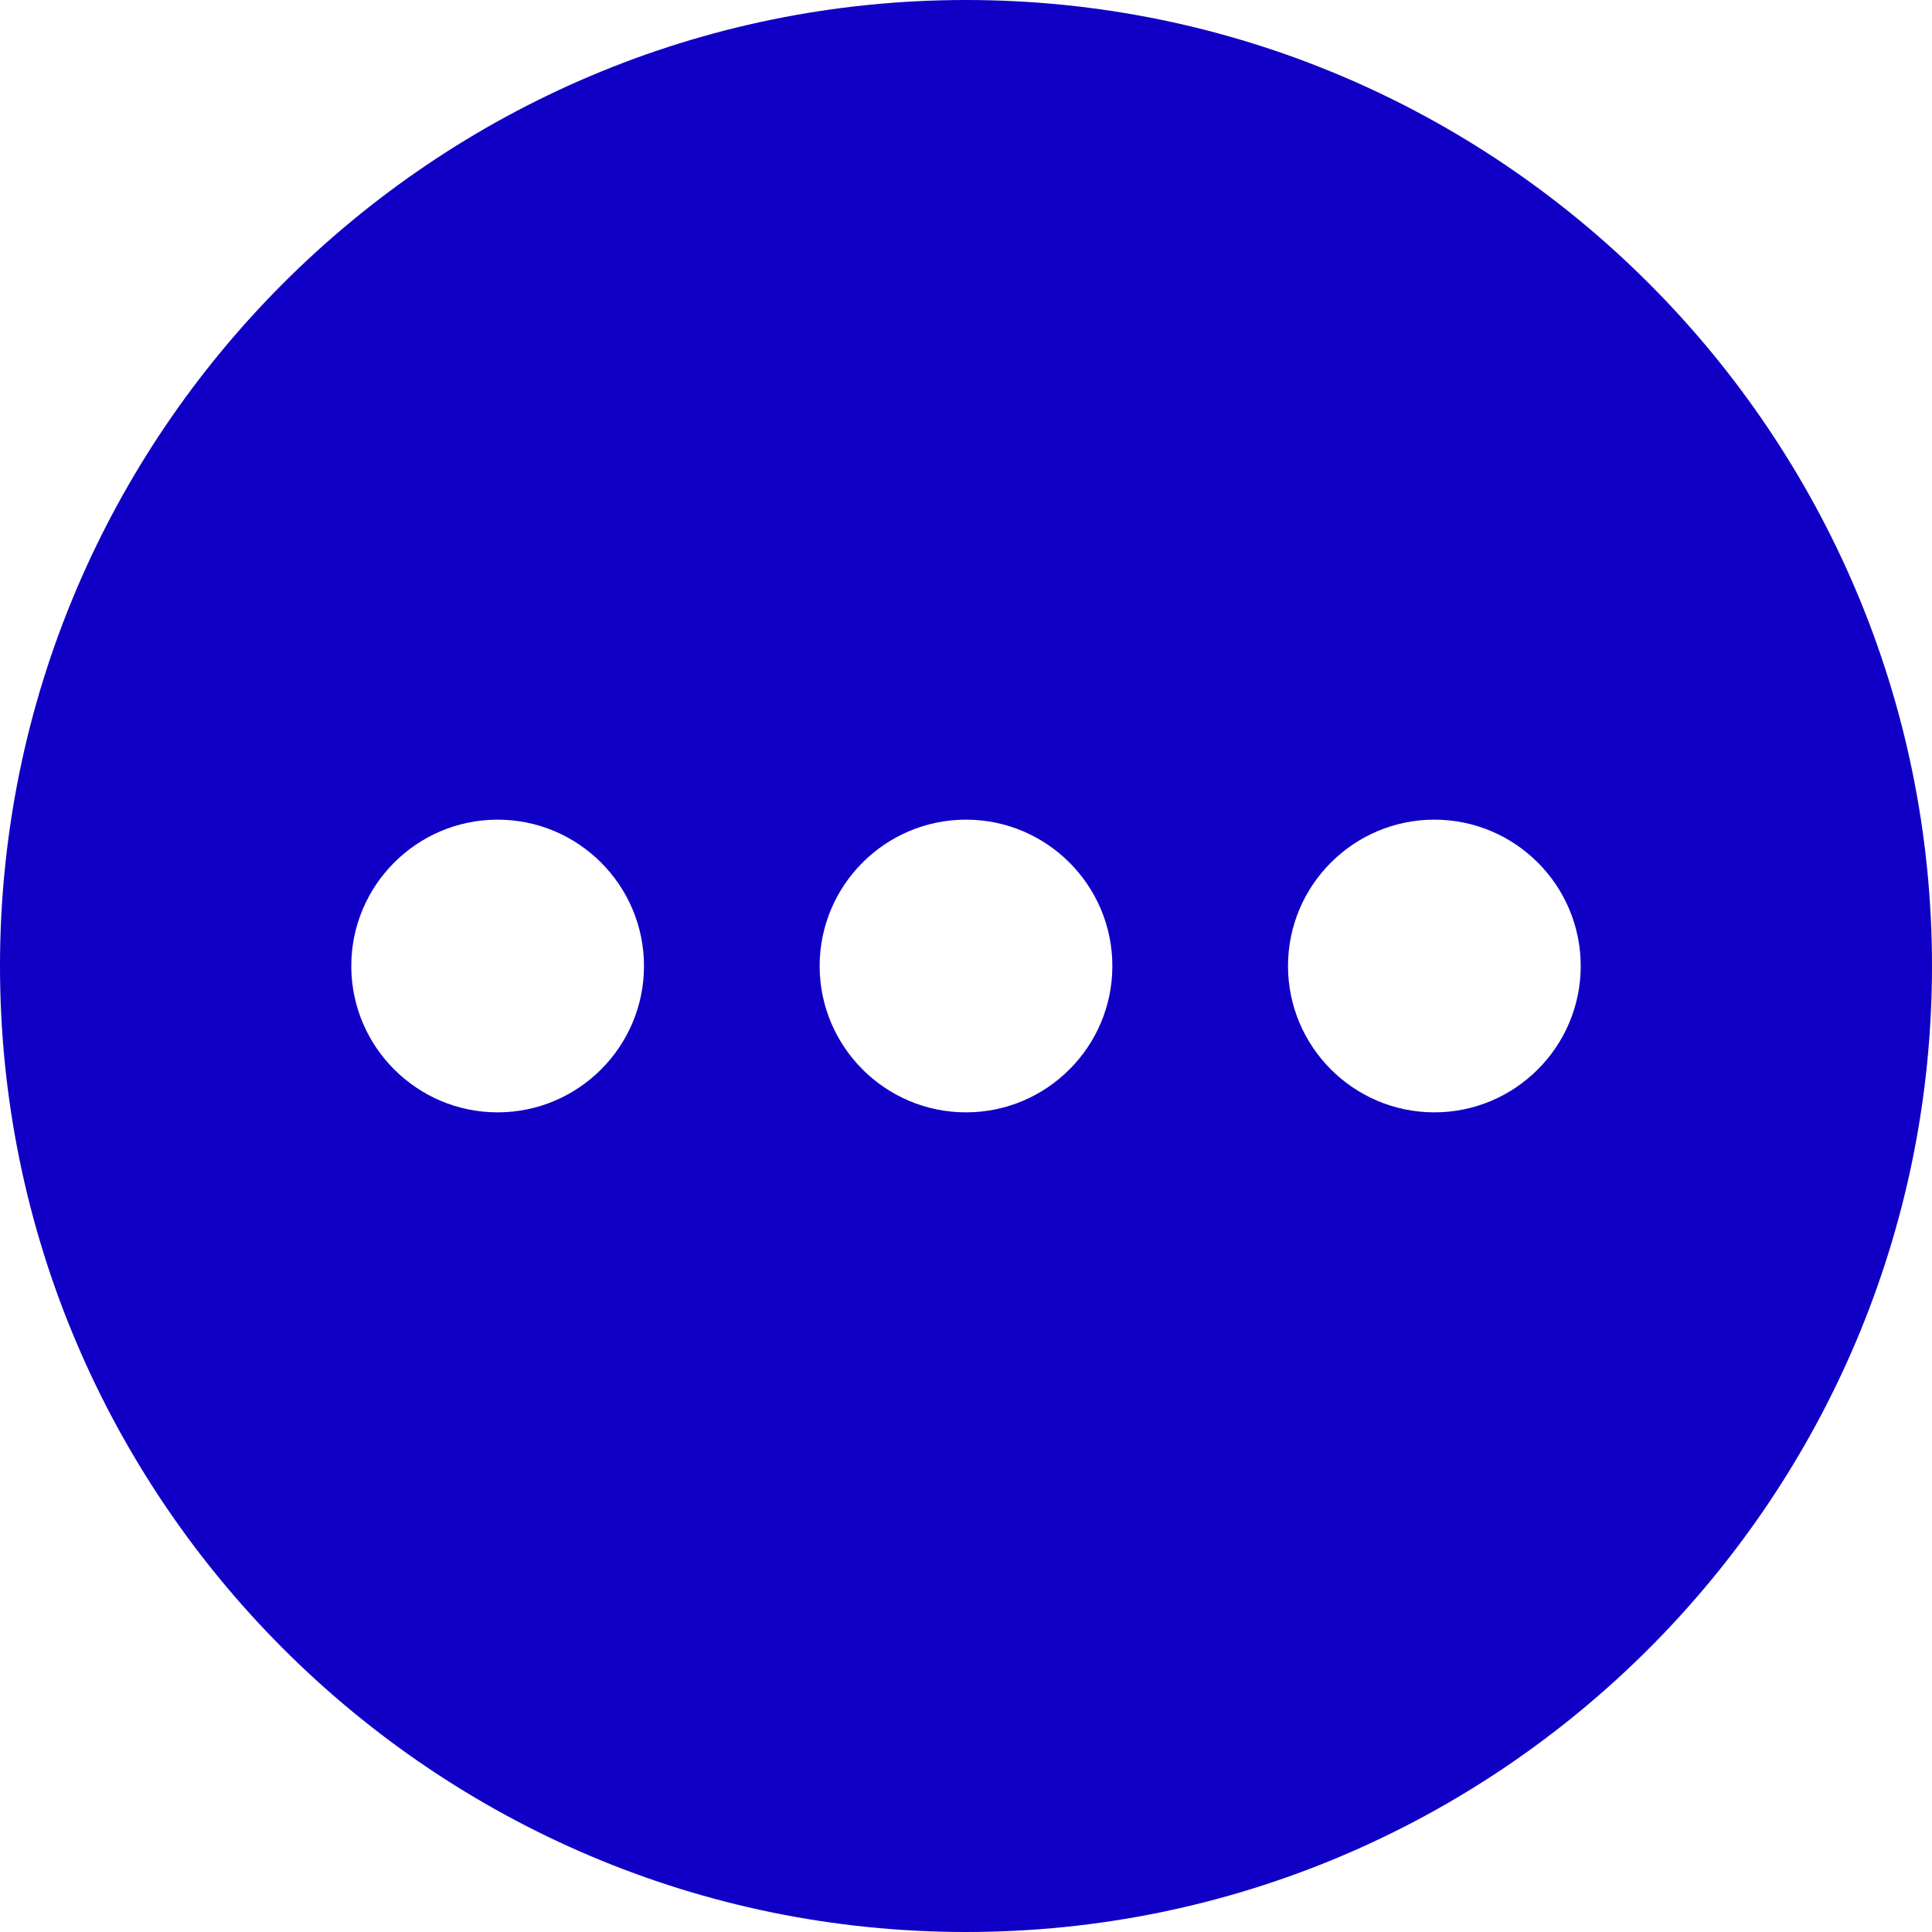 <svg xmlns="http://www.w3.org/2000/svg" width="40" height="40" viewBox="0 0 40 40" fill="none">
  <path d="M20 0C8.972 0 0 8.972 0 20C0 31.028 8.972 40 20 40C31.028 40 40 31.028 40 20C40 8.972 31.028 0 20 0ZM10.303 23.03C8.632 23.03 7.273 21.671 7.273 20C7.273 18.329 8.632 16.97 10.303 16.97C11.974 16.97 13.333 18.329 13.333 20C13.333 21.671 11.974 23.03 10.303 23.03ZM20 23.03C18.329 23.03 16.97 21.671 16.97 20C16.97 18.329 18.329 16.97 20 16.97C21.671 16.97 23.03 18.329 23.03 20C23.03 21.671 21.671 23.03 20 23.03ZM29.697 23.03C28.026 23.03 26.667 21.671 26.667 20C26.667 18.329 28.026 16.97 29.697 16.97C31.368 16.97 32.727 18.329 32.727 20C32.727 21.671 31.368 23.03 29.697 23.03Z" fill="#1000C5"/>
</svg>